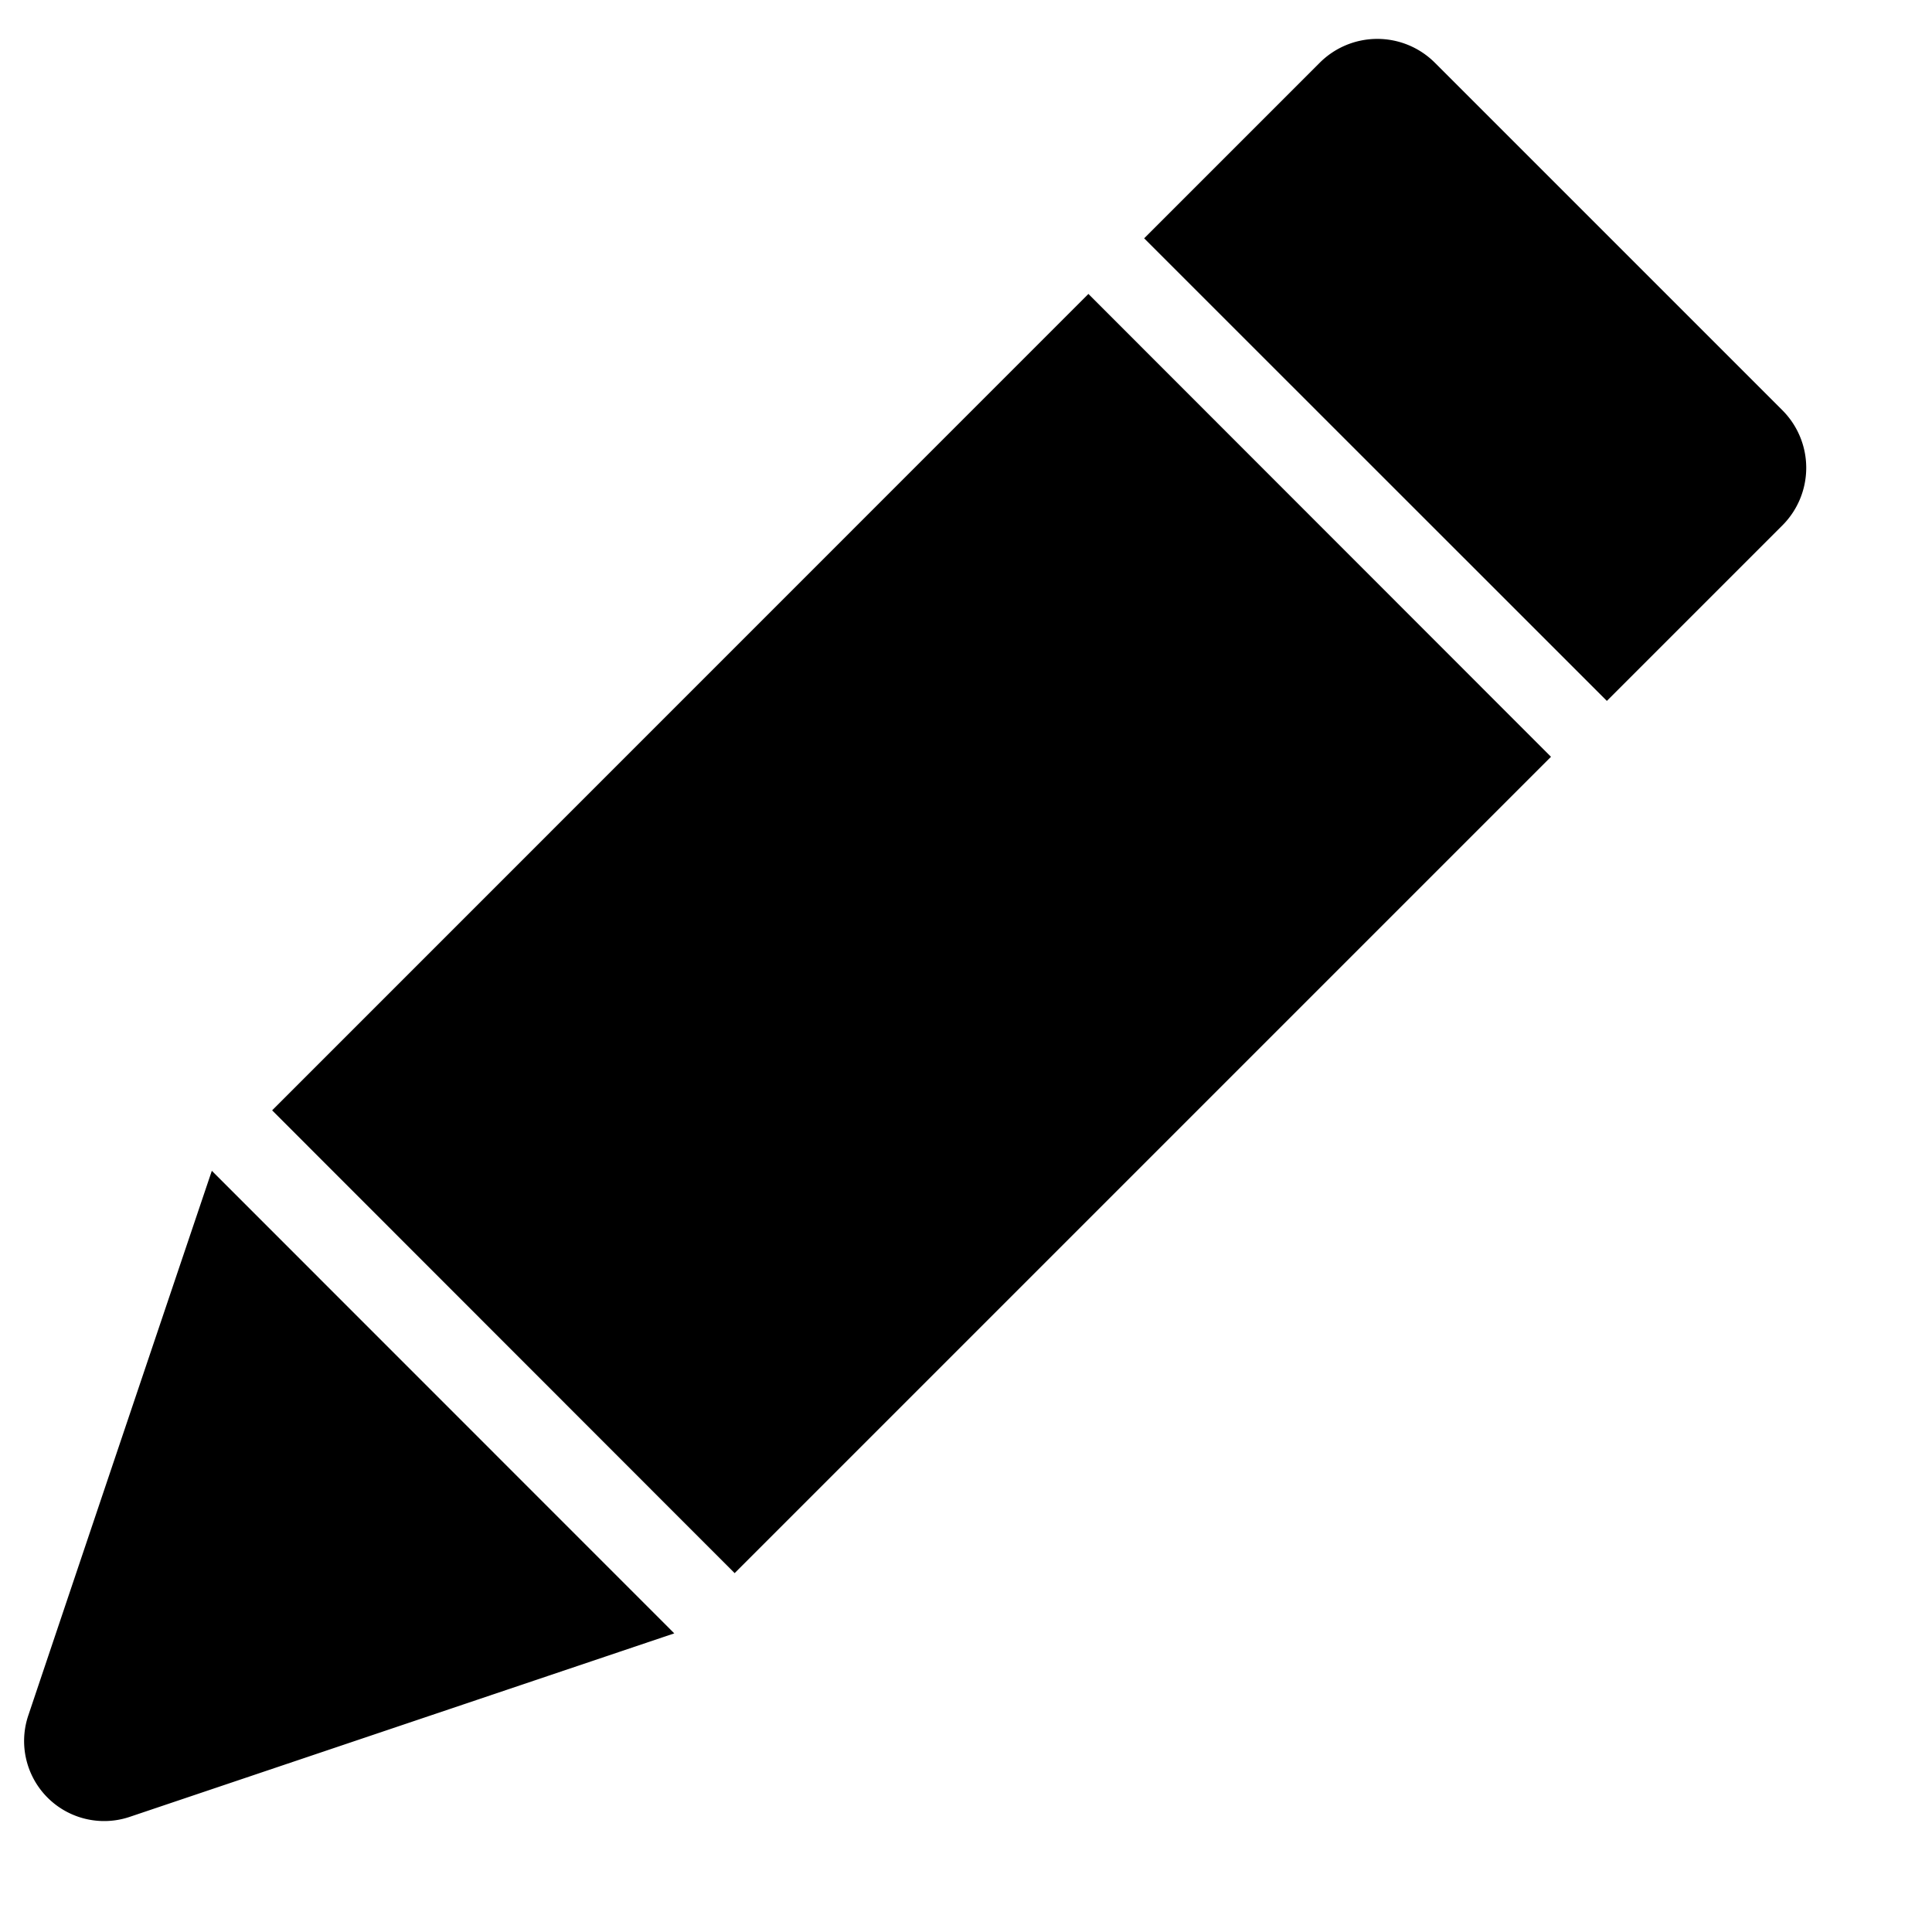 <svg width="14" height="14" xmlns="http://www.w3.org/2000/svg">
    <path d="M8.291 1.727l3.353 3.352 1.27-1.27a.59.59 0 00.003-.835l-2.52-2.52a.59.59 0 00-.836.003l-1.27 1.27zm-2.967 9.672l5.915-5.915L7.887 2.13 1.972 8.046 5.324 11.4zM.939 13.166a.58.58 0 01-.734-.735c.5-1.488 1.33-3.947 1.33-3.947l3.351 3.352-3.947 1.33z" fill-rule="evenodd"/>
</svg>
